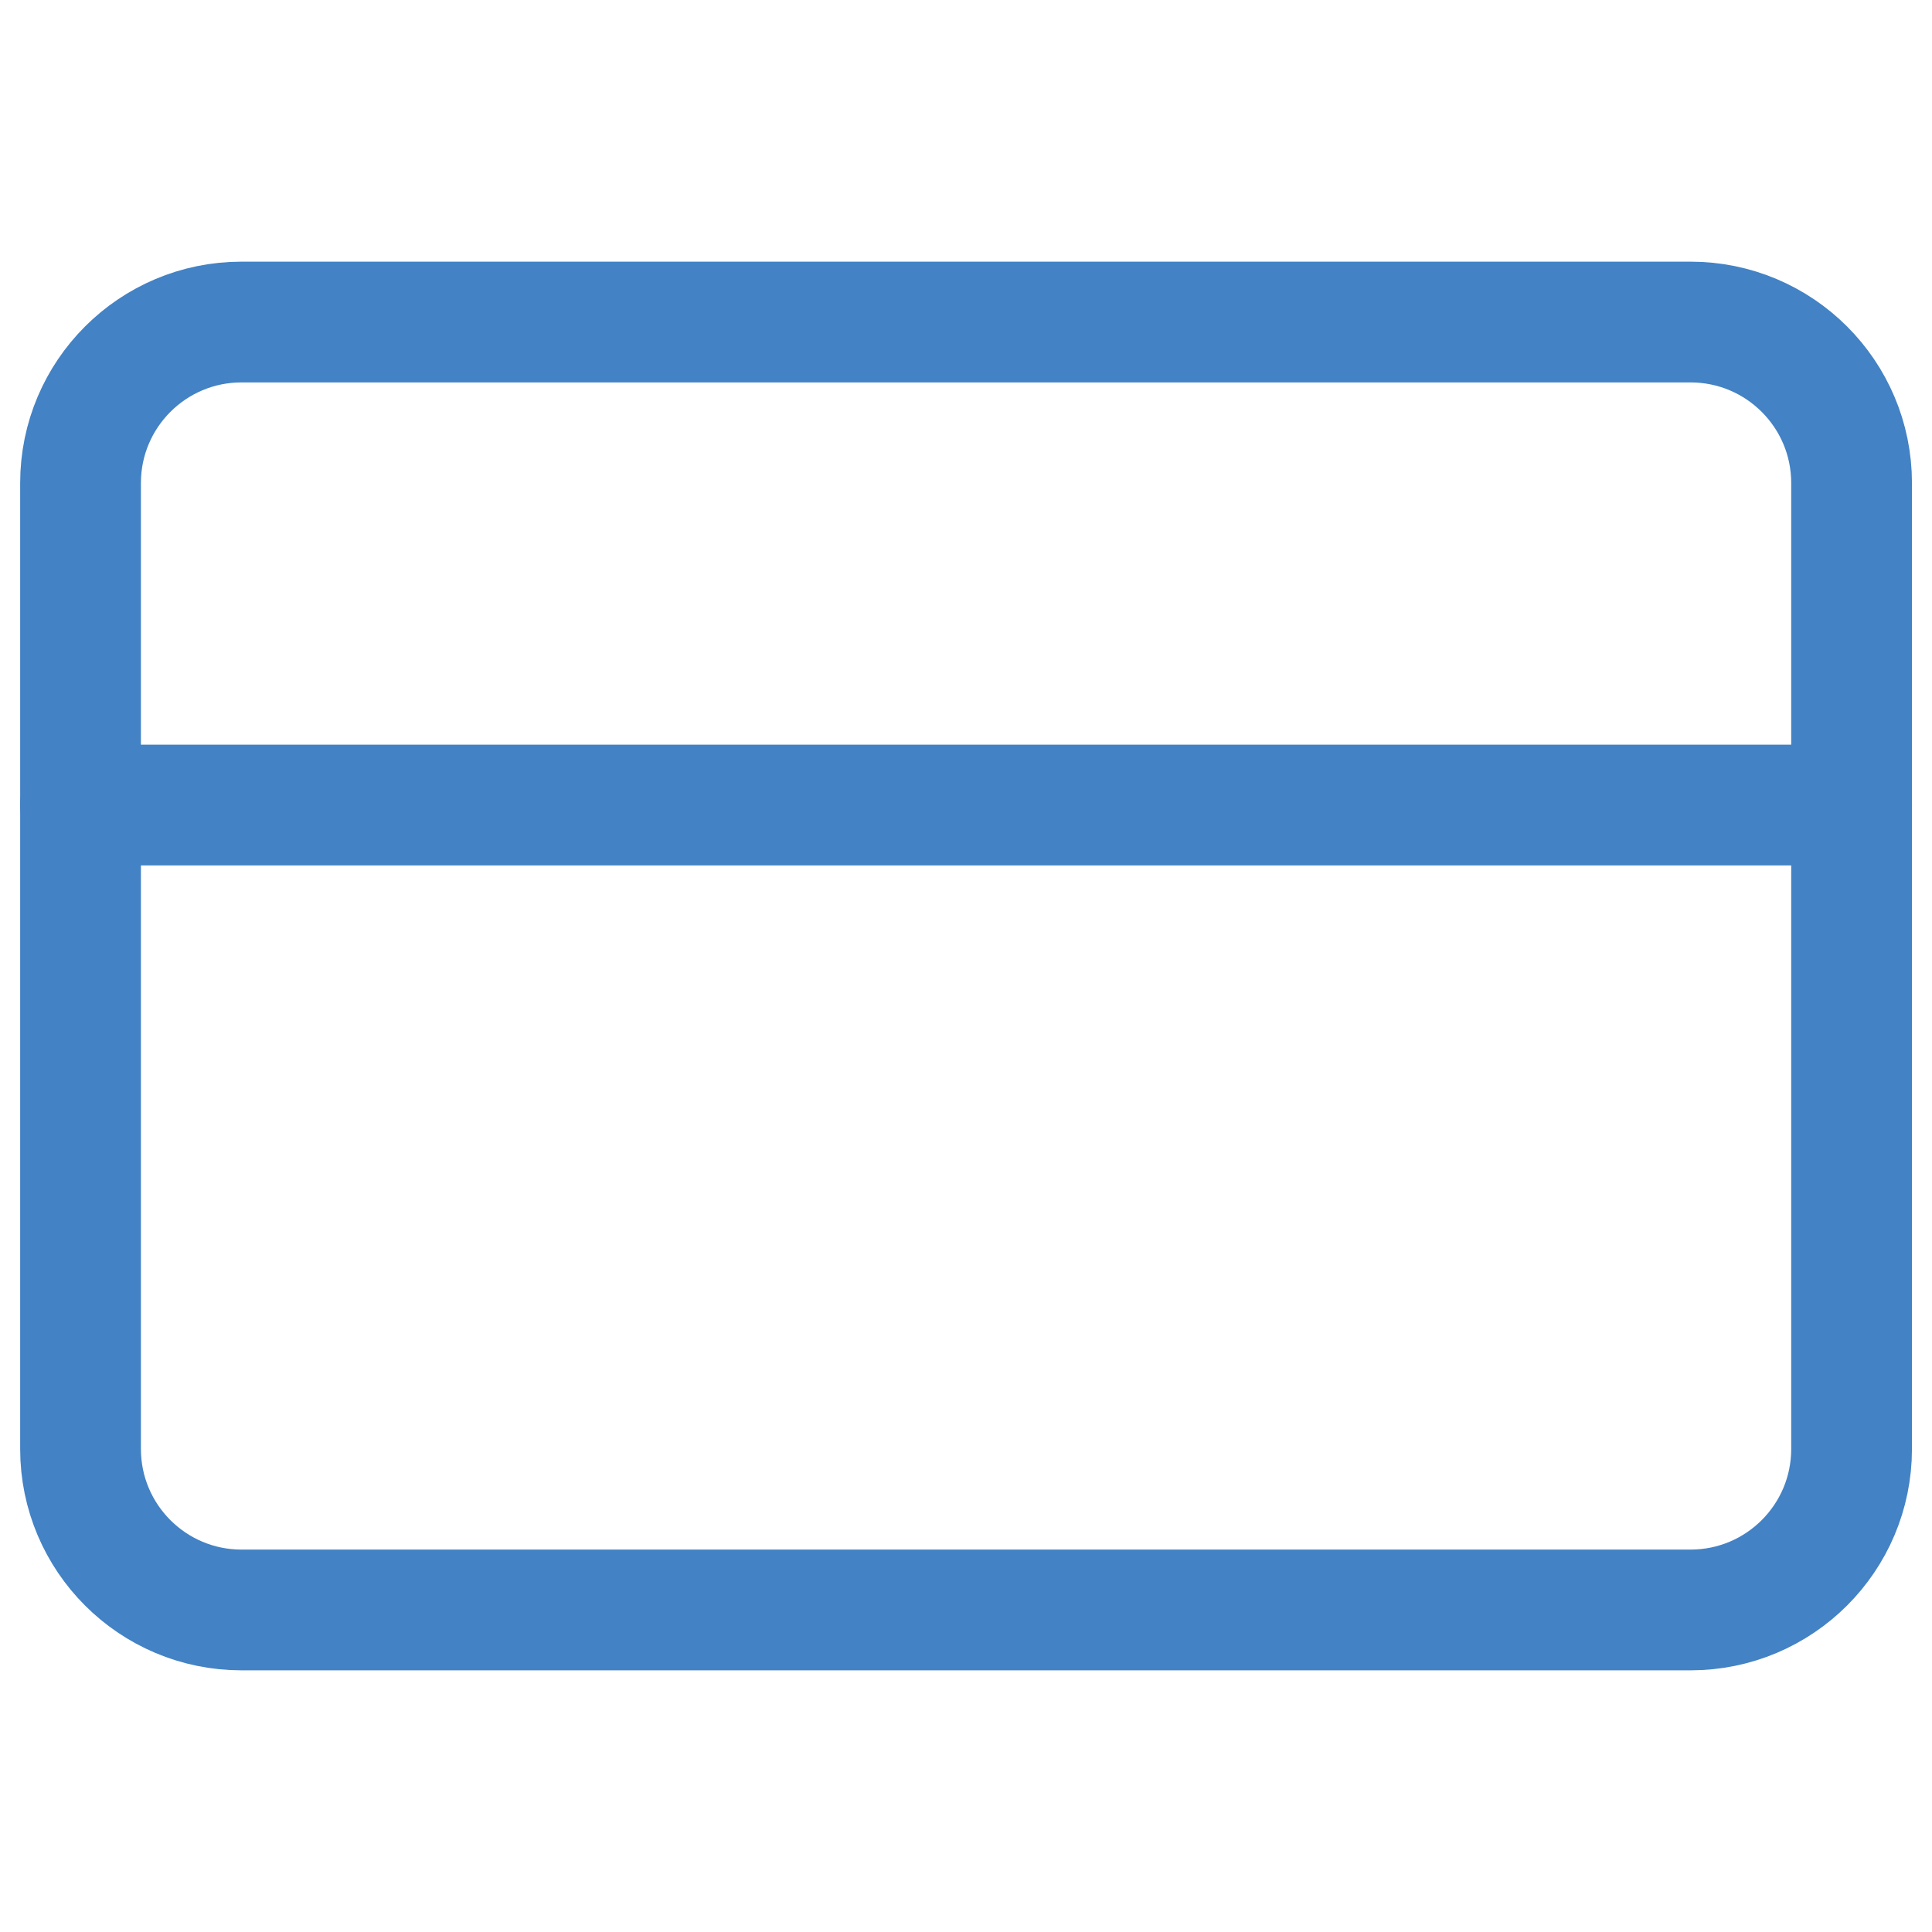<svg width="16" height="16" viewBox="0 0 16 16" fill="none" xmlns="http://www.w3.org/2000/svg">
<path d="M14 2.667H2C1.264 2.667 0.667 3.264 0.667 4V12C0.667 12.736 1.264 13.333 2 13.333H14C14.737 13.333 15.334 12.736 15.334 12V4C15.334 3.264 14.737 2.667 14 2.667Z" stroke="#4382C4" stroke-linecap="round" stroke-linejoin="round"/>
<path d="M0.667 6.667H15.334" stroke="#4382C4" stroke-linecap="round" stroke-linejoin="round"/>
</svg>
